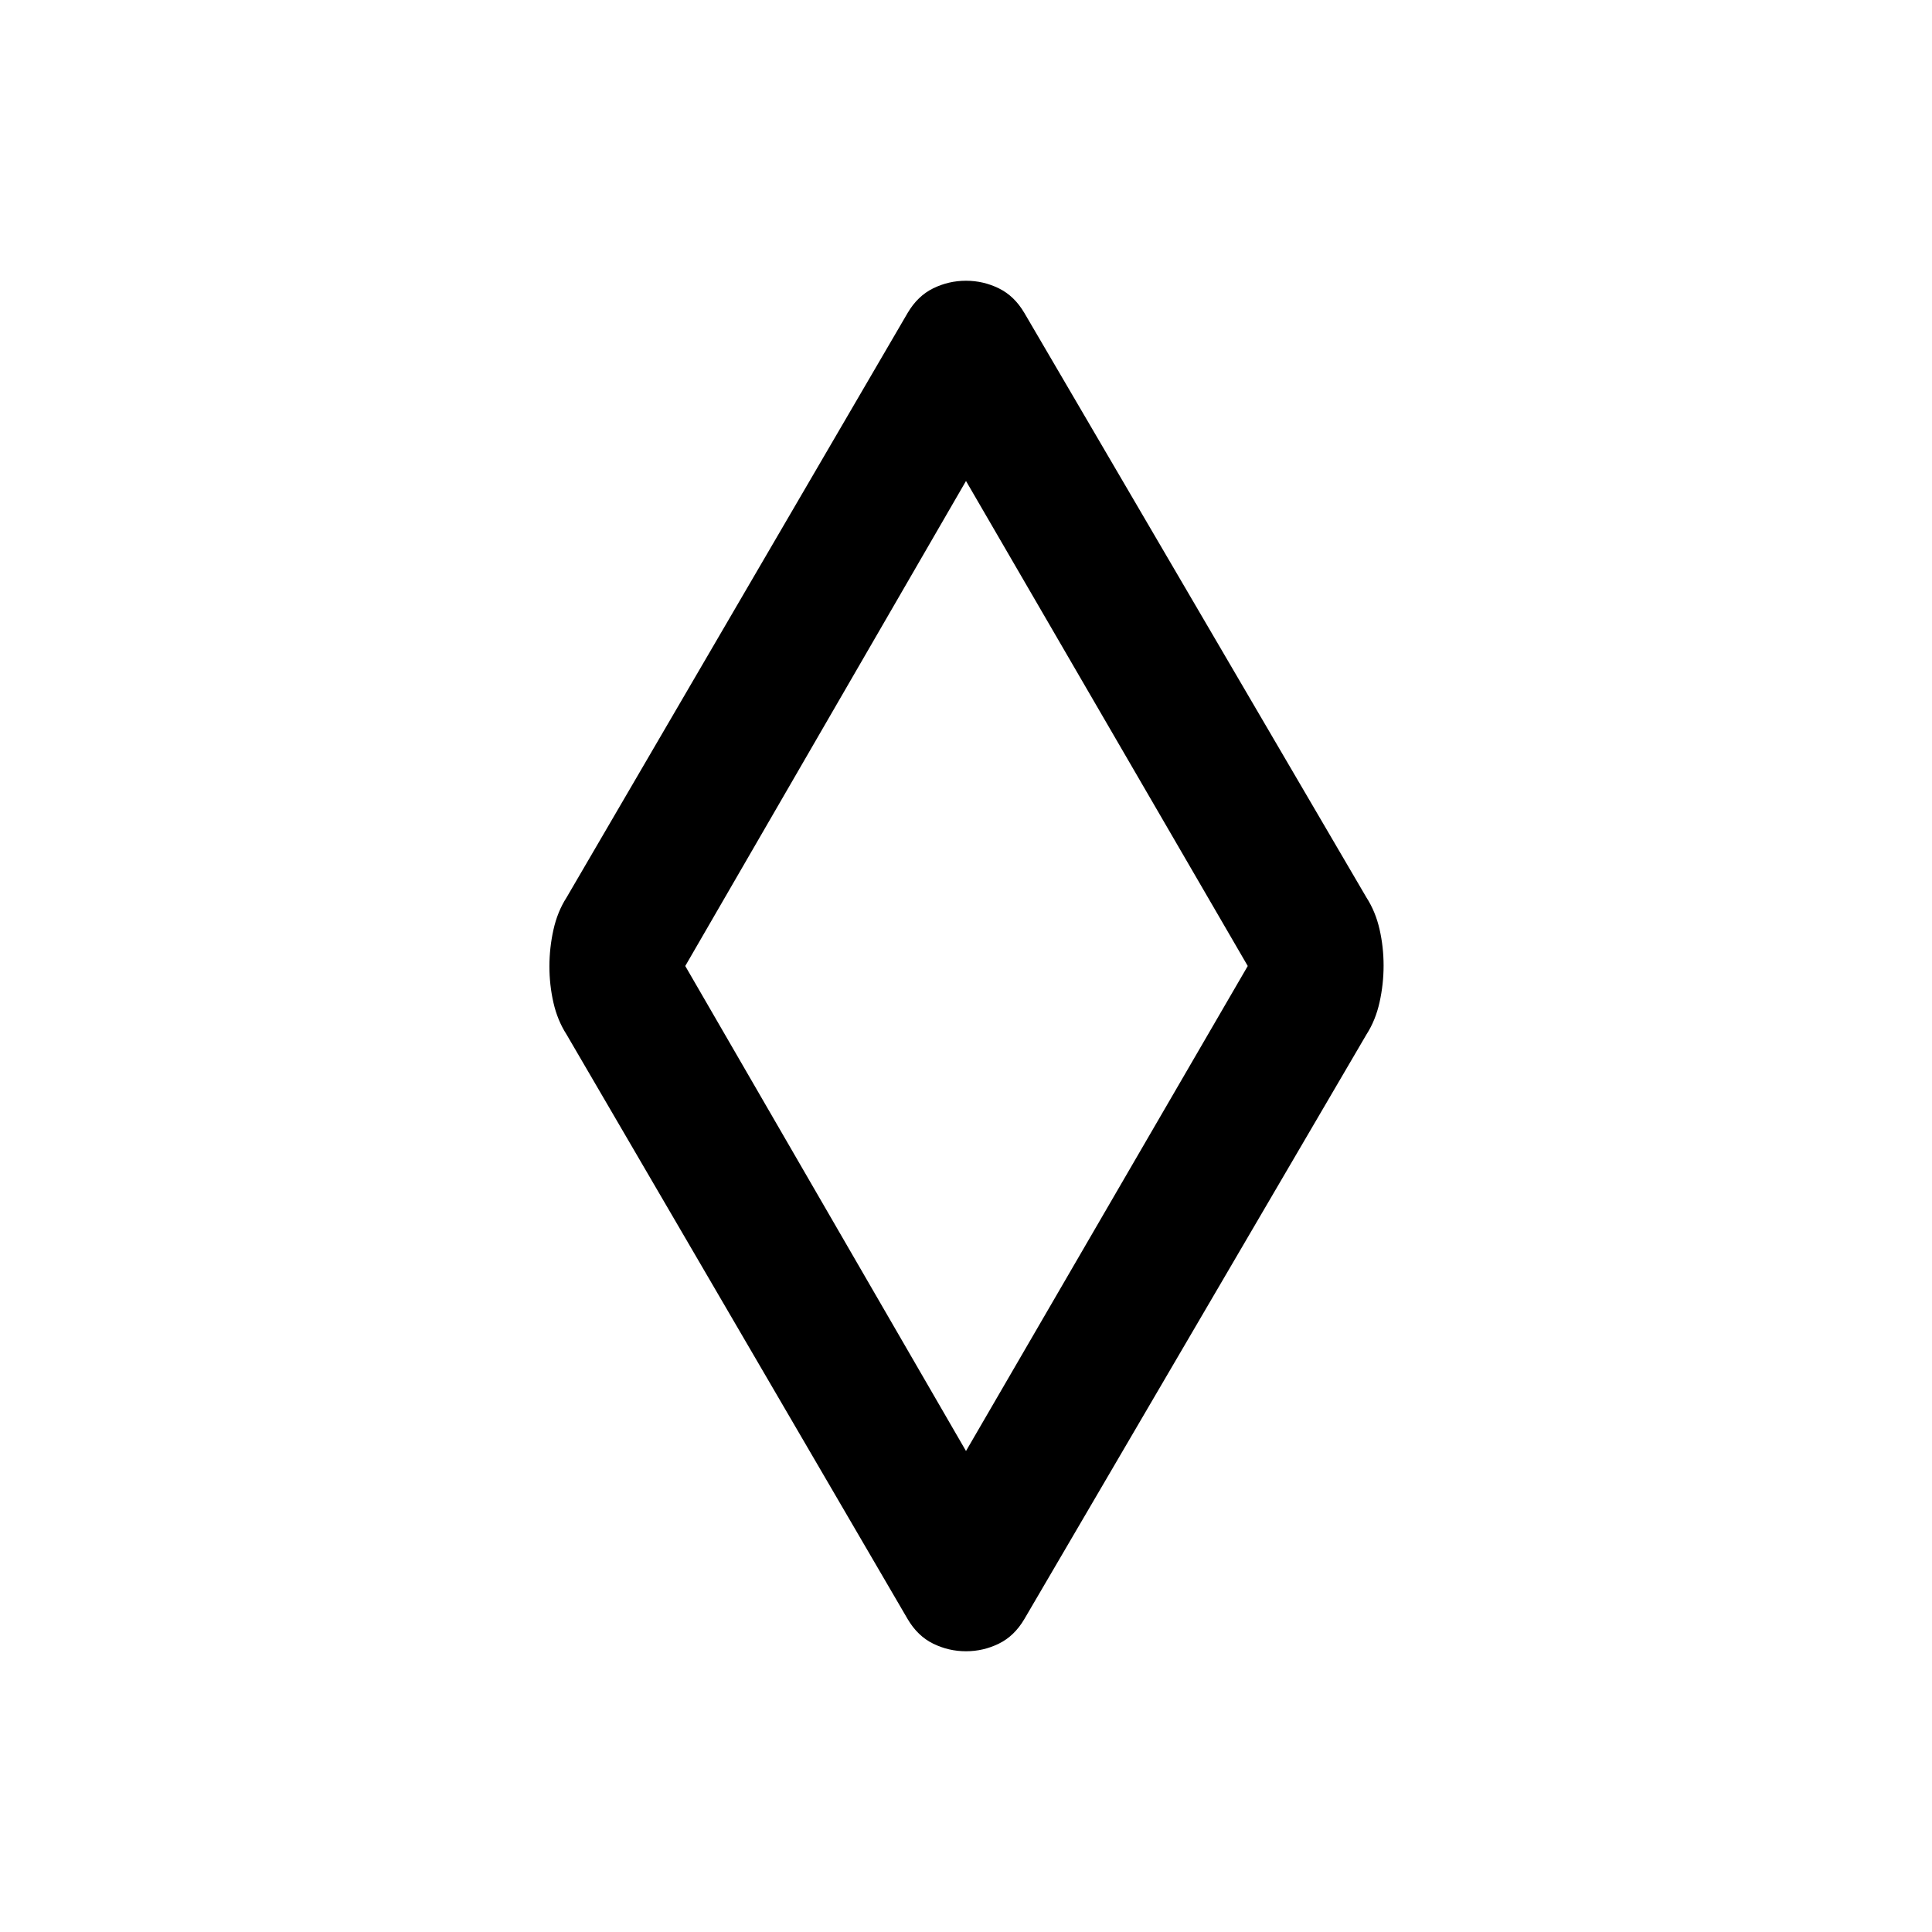 <svg xmlns="http://www.w3.org/2000/svg" height="20" viewBox="0 -960 960 960" width="20"><path d="M480-139.5q-8.62 0-16.32-3.78-7.71-3.77-12.68-12.22L281.5-446q-4.5-7-6.5-15.79-2-8.78-2-18 0-9.21 2-18.21t6.5-16L451-804.5q4.97-8.45 12.68-12.22 7.7-3.78 16.32-3.78 8.62 0 16.32 3.78 7.71 3.77 12.68 12.22L679-514q4.5 7 6.5 15.79 2 8.78 2 18 0 9.21-2 18.21t-6.5 16L509-155.5q-4.97 8.45-12.68 12.22-7.7 3.78-16.32 3.78Zm0-99.5 140-241-140-241-139.5 241L480-239Zm.5-241Z"/></svg>